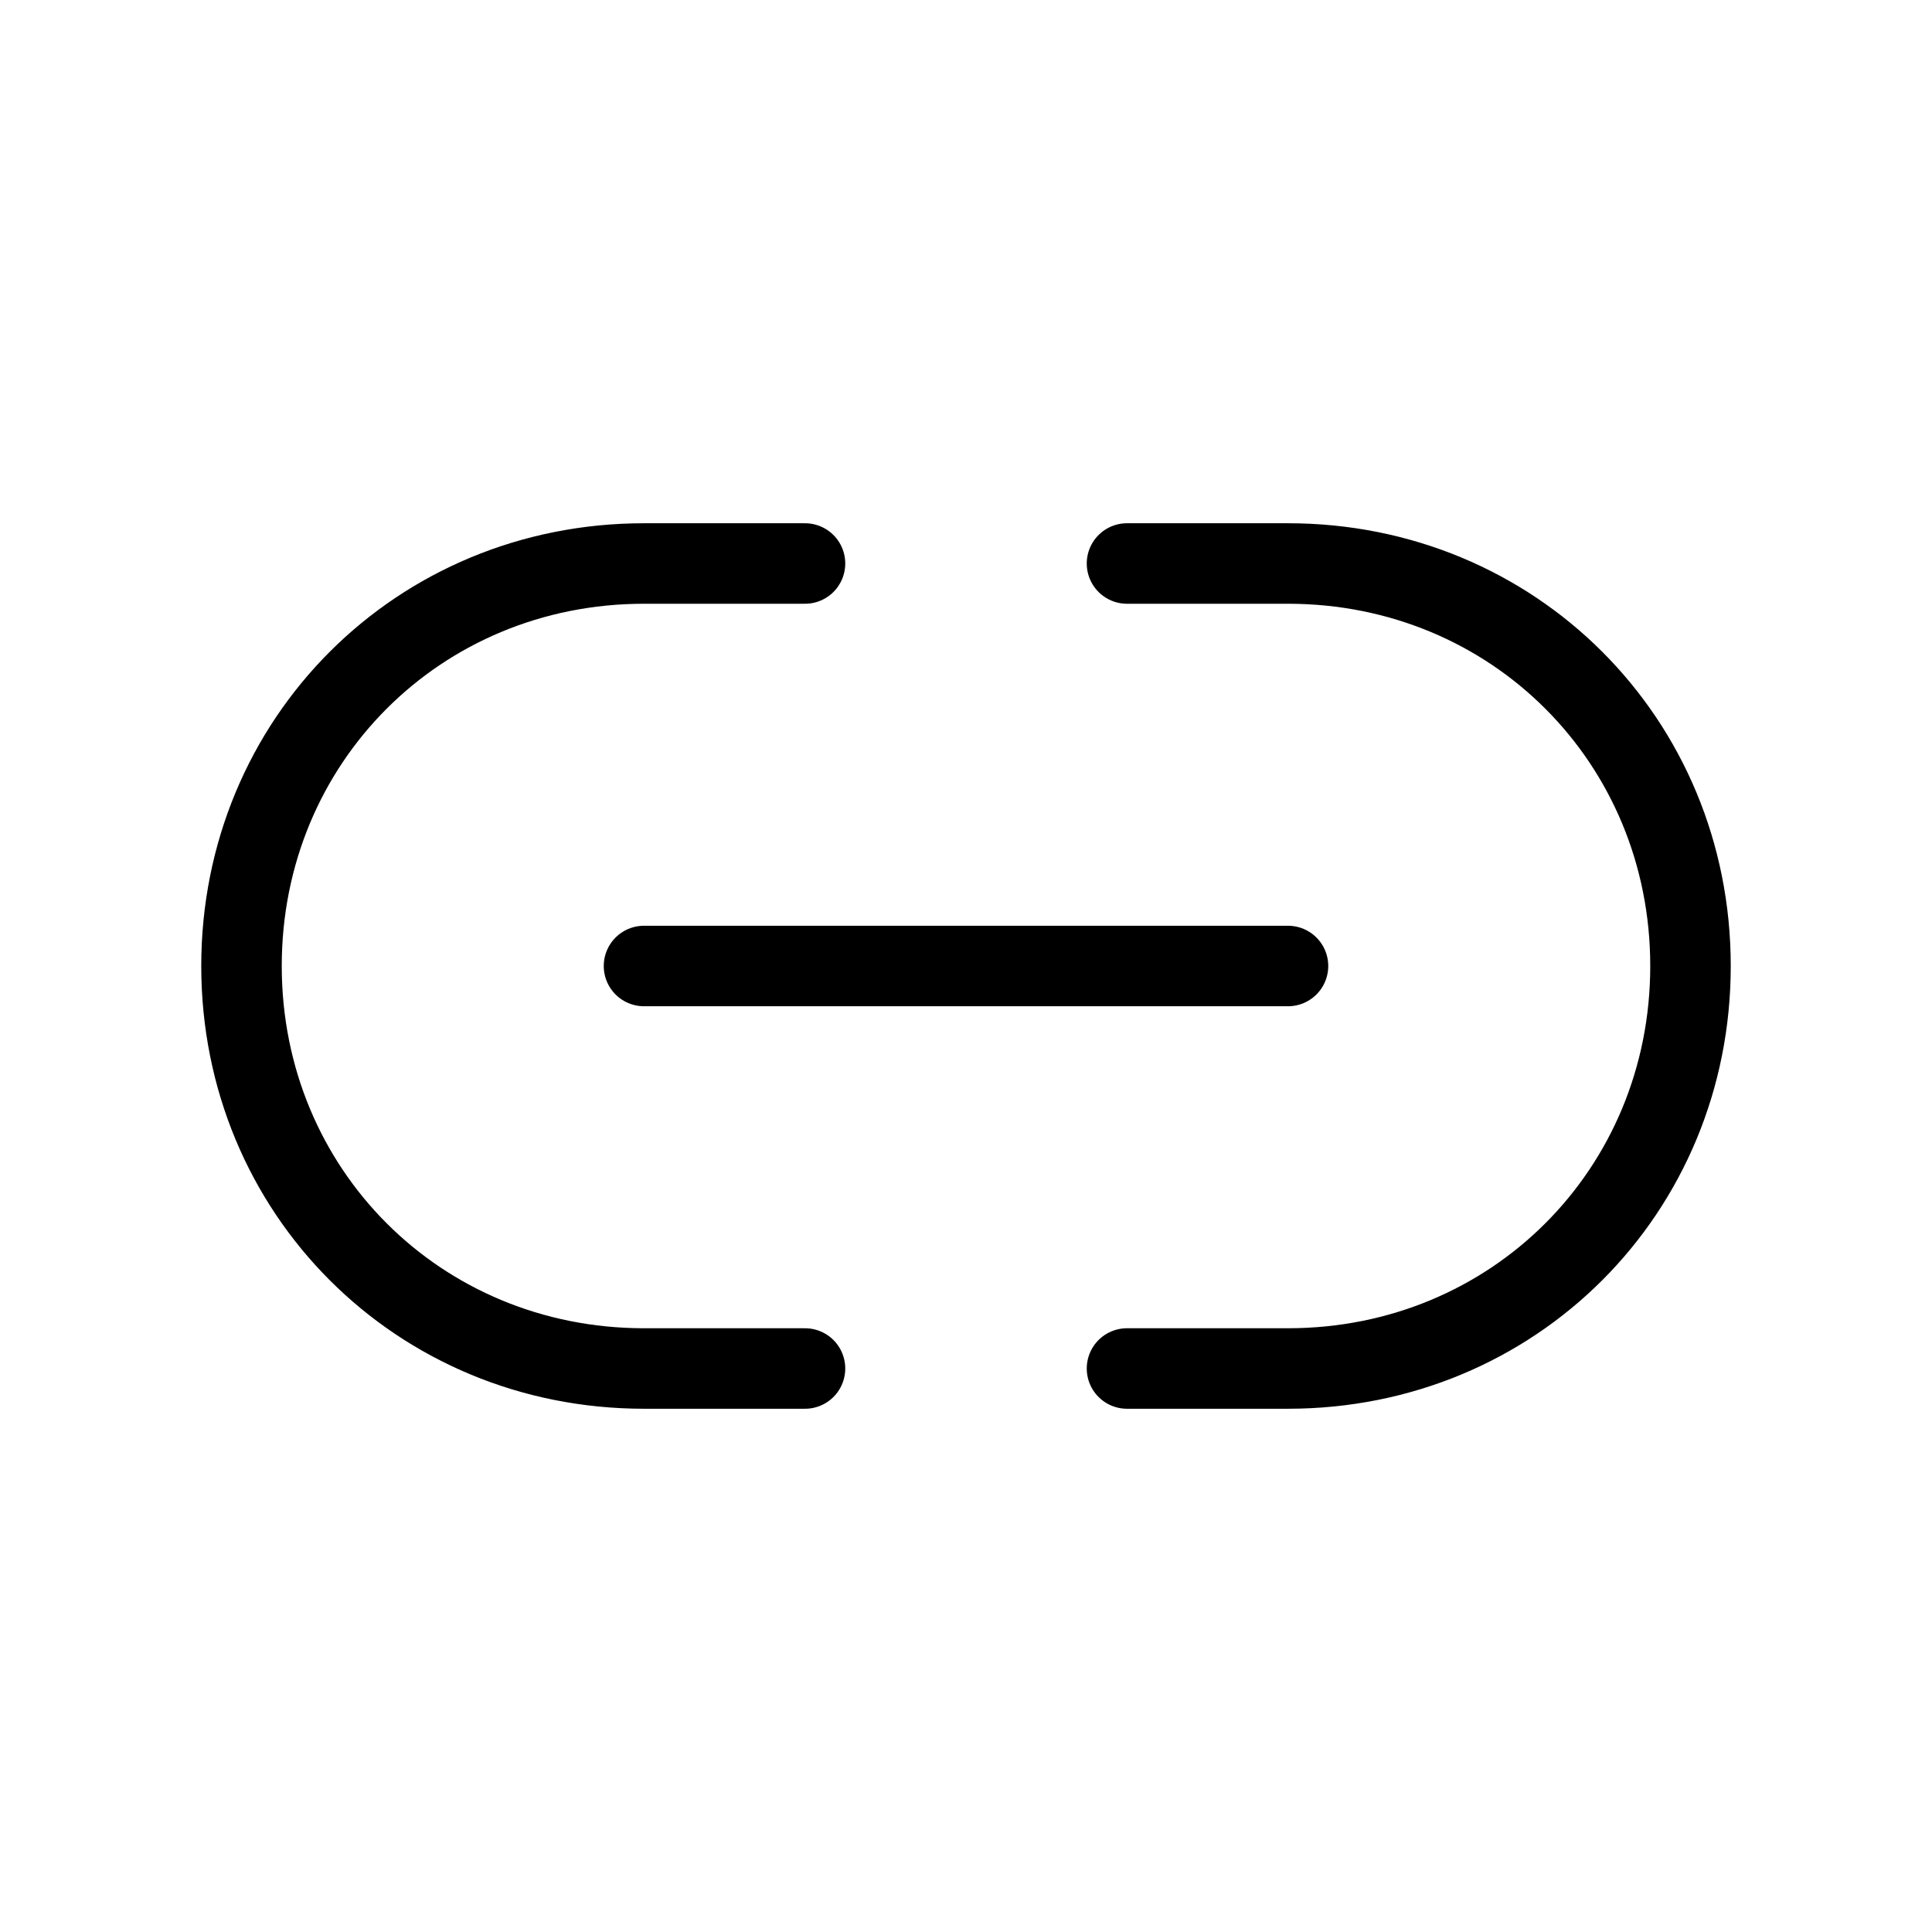 <svg
	width="24"
	height="24"
	viewBox="0 0 24 24"
	fill="none"
	xmlns="http://www.w3.org/2000/svg"
>
	<path
		d="M14 7H16C18.8 7 21 9.2 21 12C21 14.8 18.8 17 16 17H14"
		stroke="black"
		stroke-miterlimit="10"
		stroke-linecap="round"
		stroke-linejoin="round"
	/>
	<path
		d="M10 17H8C5.2 17 3 14.8 3 12C3 9.2 5.2 7 8 7H10"
		stroke="black"
		stroke-miterlimit="10"
		stroke-linecap="round"
		stroke-linejoin="round"
	/>
	<path
		d="M8 12H16"
		stroke="black"
		stroke-miterlimit="10"
		stroke-linecap="round"
		stroke-linejoin="round"
	/>
</svg>
